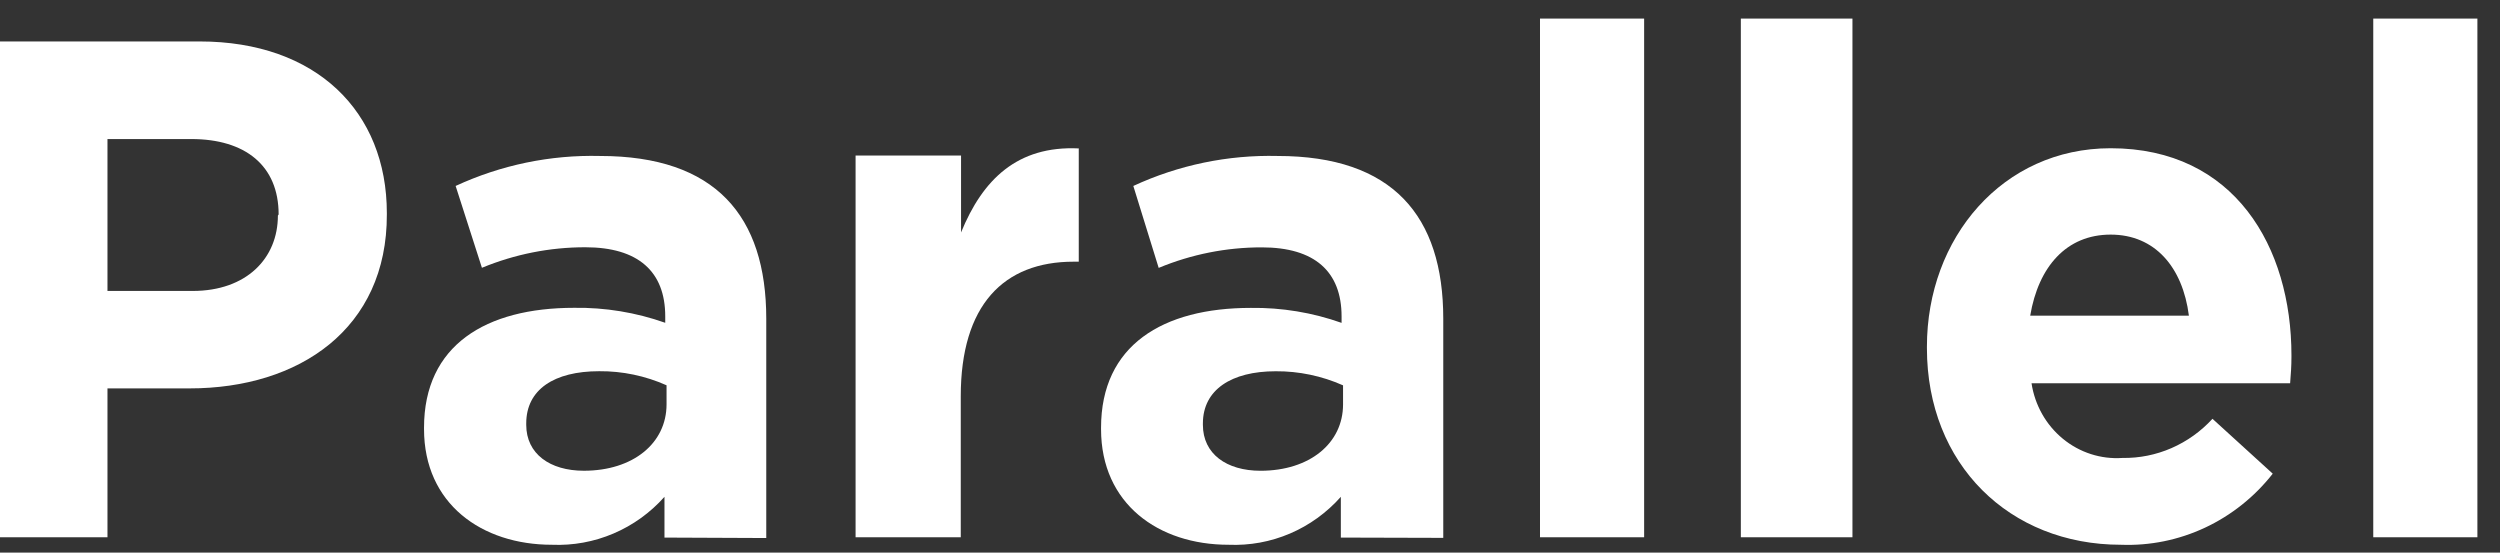 <svg width="95" height="21" viewBox="0 0 95 21" fill="none" xmlns="http://www.w3.org/2000/svg">
<rect x="0" y="0" width="95" height="21" fill="#333333" stroke="none"/>
<path d="M7.204 14.759H4.084V20.416H0V1.575H7.587C12.021 1.575 14.7 4.241 14.7 8.098V8.15C14.712 12.495 11.367 14.759 7.204 14.759ZM10.588 8.15C10.588 6.287 9.313 5.284 7.271 5.284H4.084V11.056H7.322C9.364 11.056 10.56 9.818 10.56 8.19L10.588 8.15Z" fill="white"/>
<path d="M25.25 20.428V18.879C24.713 19.483 24.052 19.959 23.312 20.274C22.573 20.589 21.775 20.735 20.974 20.701C18.308 20.701 16.113 19.146 16.113 16.304V16.253C16.113 13.115 18.465 11.697 21.816 11.697C22.994 11.68 24.166 11.873 25.279 12.266V12.021C25.279 10.313 24.246 9.396 22.242 9.396C20.895 9.395 19.561 9.66 18.313 10.176L17.314 7.066C19.035 6.27 20.912 5.88 22.803 5.927C27.187 5.927 29.118 8.205 29.118 12.112V20.445L25.25 20.428ZM25.329 14.641C24.523 14.282 23.651 14.099 22.77 14.106C21.052 14.106 19.997 14.806 19.997 16.088V16.145C19.997 17.244 20.895 17.888 22.186 17.888C24.061 17.888 25.329 16.84 25.329 15.364V14.641Z" fill="white"/>
<path d="M40.797 9.944C38.136 9.944 36.509 11.595 36.509 15.059V20.416H32.512V5.91H36.52V8.833C37.337 6.831 38.65 5.53 40.993 5.64V9.944H40.797Z" fill="white"/>
<path d="M50.952 20.428V18.879C50.416 19.483 49.756 19.96 49.018 20.275C48.281 20.59 47.484 20.735 46.684 20.701C44.024 20.701 41.84 19.147 41.84 16.306V16.255C41.84 13.118 44.186 11.7 47.53 11.7C48.704 11.684 49.871 11.876 50.98 12.269V12.025C50.98 10.317 49.955 9.4 47.95 9.4C46.606 9.398 45.274 9.663 44.03 10.18L43.066 7.066C44.786 6.27 46.66 5.881 48.549 5.927C52.923 5.927 54.844 8.204 54.844 12.11V20.439L50.952 20.428ZM51.036 14.643C50.229 14.285 49.357 14.102 48.476 14.108C46.796 14.108 45.71 14.809 45.71 16.09V16.146C45.71 17.245 46.606 17.889 47.9 17.889C49.77 17.889 51.036 16.841 51.036 15.367V14.643Z" fill="white"/>
<path d="M58.52 20.416V0.706H62.477V20.416H58.52Z" fill="white"/>
<path d="M66.152 20.416V0.706H70.393V20.416H66.152Z" fill="white"/>
<path d="M87.025 14.563H77.198C77.324 15.394 77.748 16.147 78.388 16.672C79.027 17.198 79.835 17.458 80.653 17.402C81.293 17.412 81.927 17.285 82.516 17.028C83.105 16.772 83.636 16.392 84.074 15.914L86.364 18C85.674 18.88 84.793 19.582 83.792 20.051C82.791 20.52 81.697 20.743 80.597 20.701C76.358 20.701 73.223 17.644 73.223 13.23V13.173C73.223 9.041 76.095 5.633 80.205 5.633C84.919 5.633 87.075 9.392 87.075 13.5V13.546C87.075 13.943 87.053 14.184 87.025 14.563ZM80.205 8.915C78.525 8.915 77.461 10.133 77.148 11.995H83.178C82.943 10.156 81.89 8.915 80.205 8.915Z" fill="white"/>
<path d="M90.184 20.416V0.706H94.141V20.416H90.184Z" fill="white"/>
</svg>
